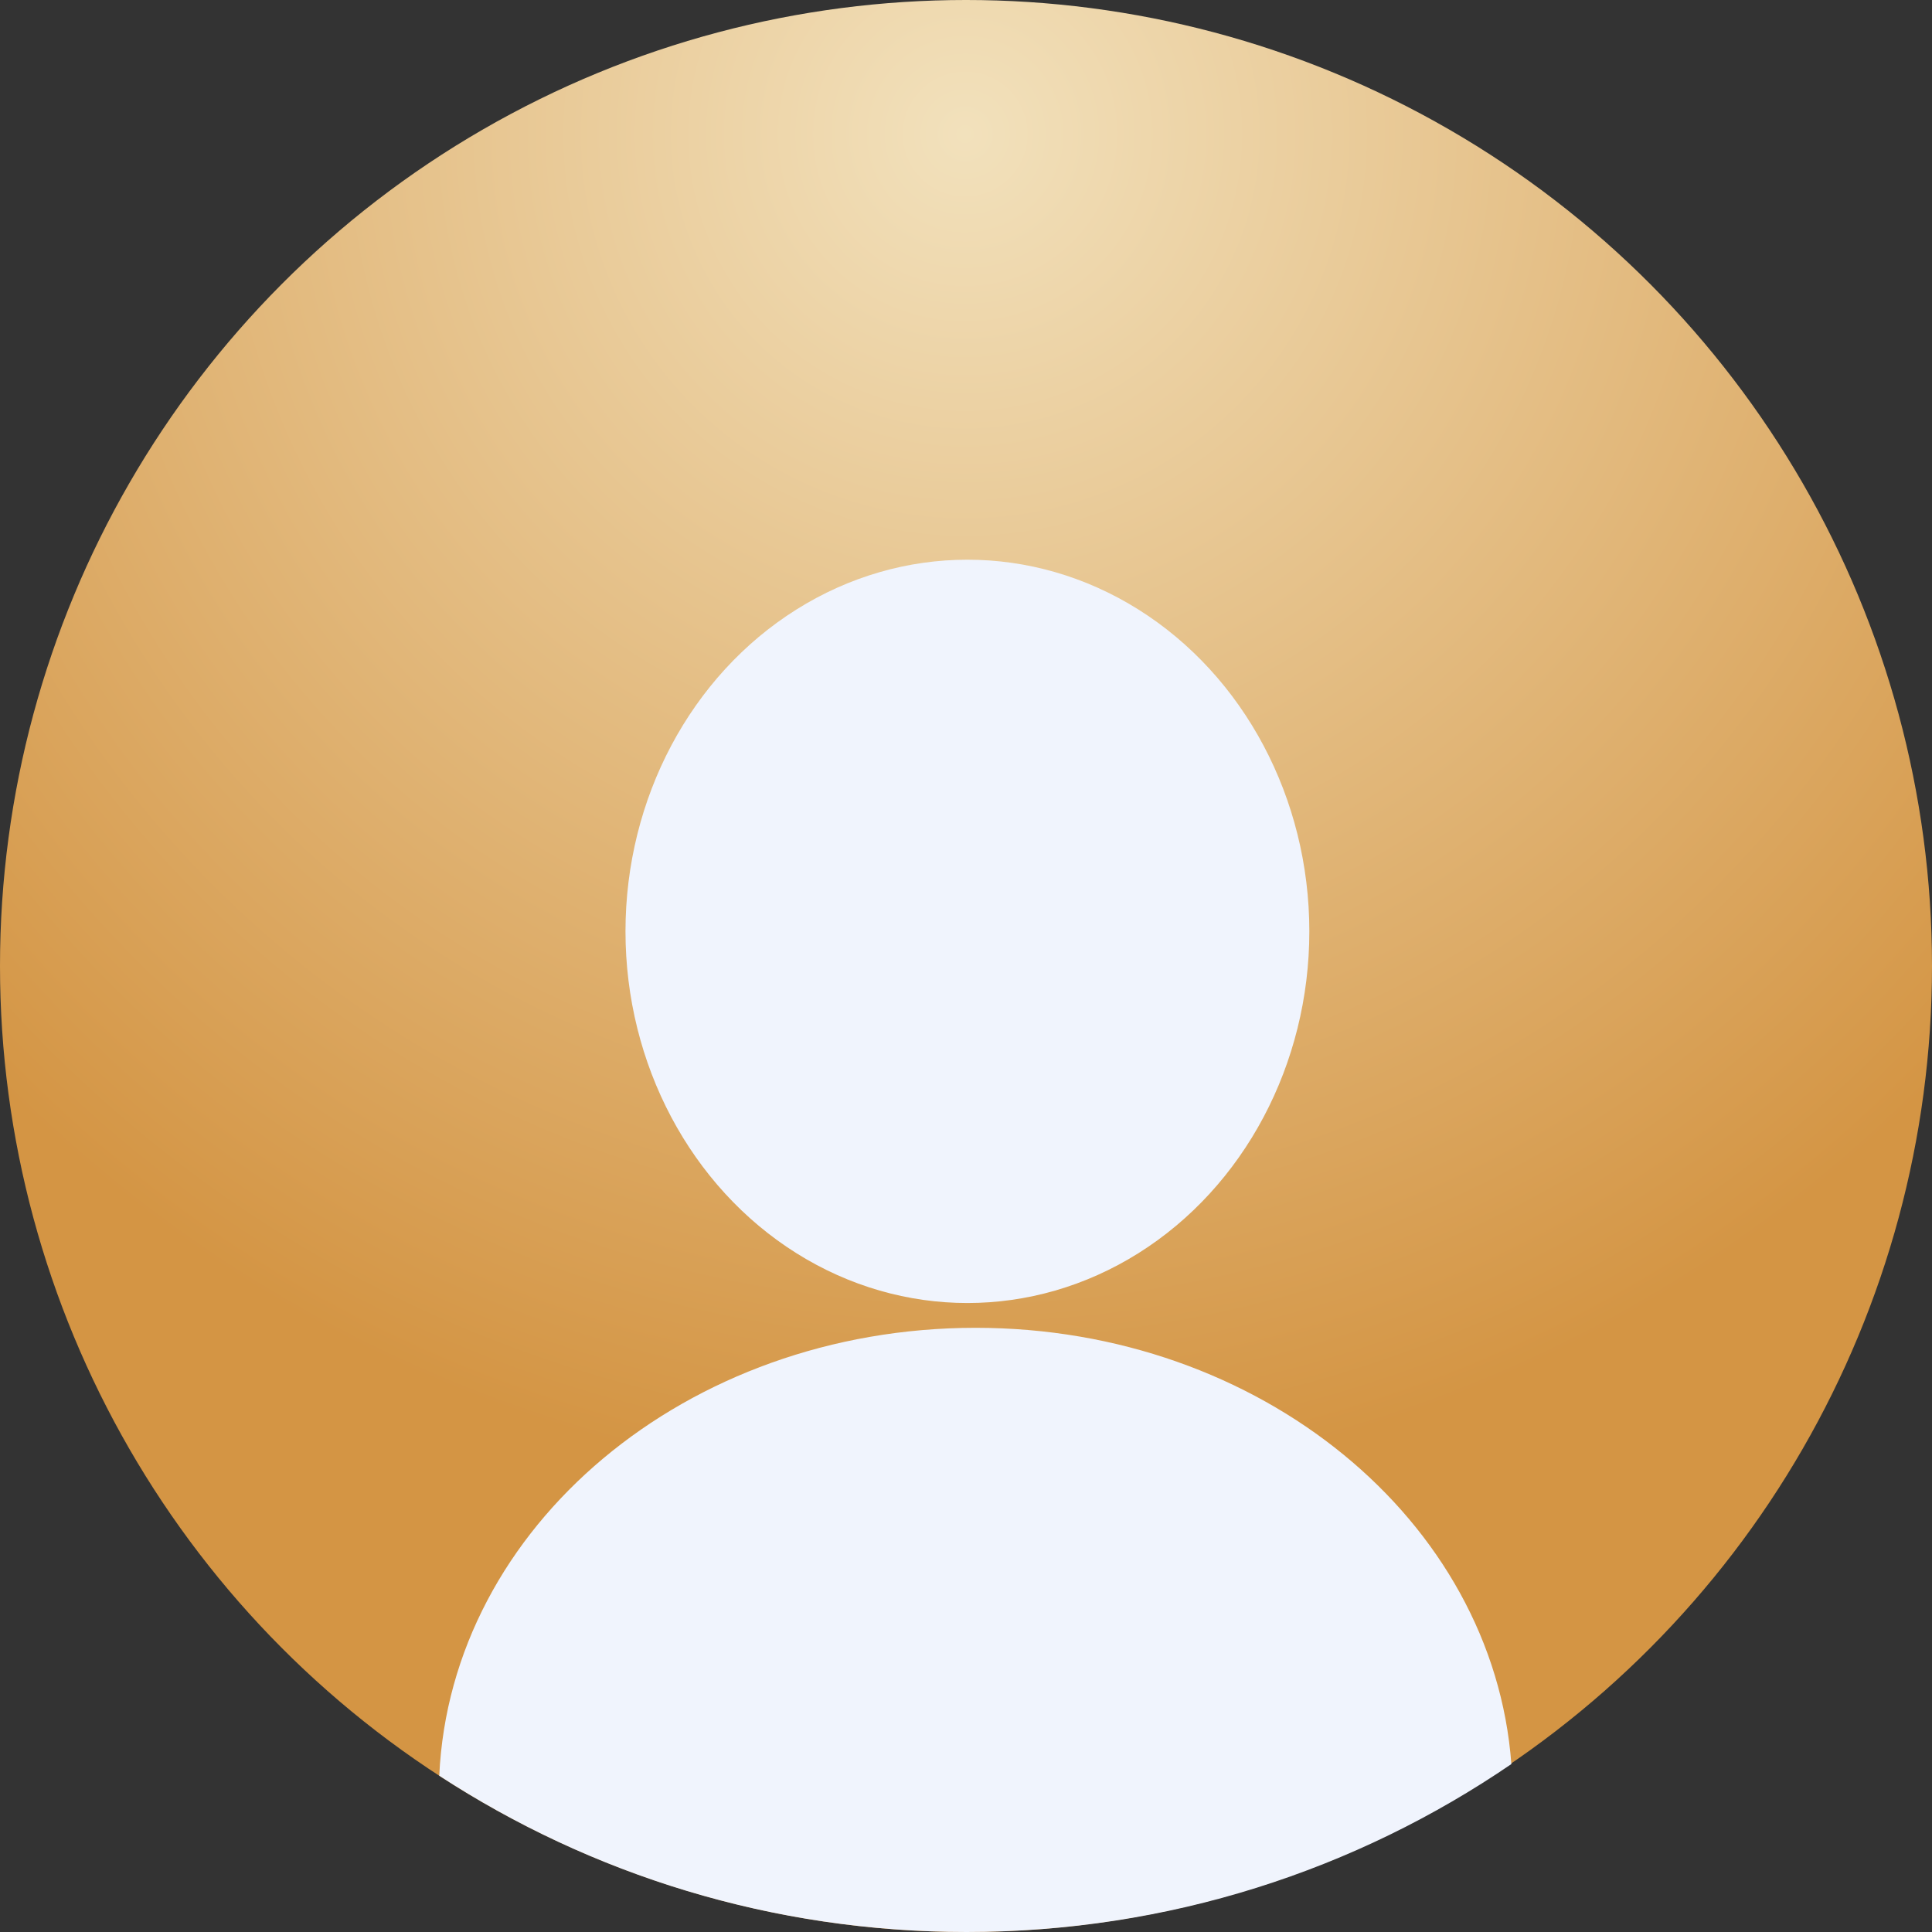 <?xml version="1.0" encoding="UTF-8"?>
<svg width="100px" height="100px" viewBox="0 0 100 100" version="1.1" xmlns="http://www.w3.org/2000/svg" xmlns:xlink="http://www.w3.org/1999/xlink">
    <rect x="0" y="0" width="100" height="100" fill="#333333" stroke="none"/>
    <!-- Generator: Sketch 42 (36781) - http://www.bohemiancoding.com/sketch -->
    <title>Group 6</title>
    <desc>Created with Sketch.</desc>
    <defs>
        <radialGradient cx="49.957%" cy="7.291%" fx="49.957%" fy="7.291%" r="69.683%" id="radialGradient-1">
            <stop stop-color="#F2E1BC" offset="0%"></stop>
            <stop stop-color="#D49544" offset="100%"></stop>
        </radialGradient>
    </defs>
    <g id="Page-1" stroke="none" stroke-width="1" fill="none" fill-rule="evenodd">
        <g id="预约清单" transform="translate(-618, -1030)">
            <g id="Group-3" transform="translate(1, 1009)">
                <g id="Group-2" transform="translate(1, 21)">
                    <g id="Group-6" transform="translate(616, 0)">
                        <ellipse id="Oval-8" fill="url(#radialGradient-1)" cx="50" cy="50" rx="50" ry="50"></ellipse>
                        <ellipse id="Oval-425" fill="#F0F4FD" cx="50.073" cy="48.207" rx="17.698" ry="19.237"></ellipse>
                        <path d="M22.736,91.911 C23.326,79.02 35.531,68.727 50.5,68.727 C65.235,68.727 77.291,78.7 78.228,91.308 C70.199,96.792 60.489,100 50.03,100 C39.96,100 30.585,97.027 22.736,91.911 Z" id="Combined-Shape" fill="#F0F4FD"></path>
                    </g>
                </g>
            </g>
        </g>
    </g>
</svg>